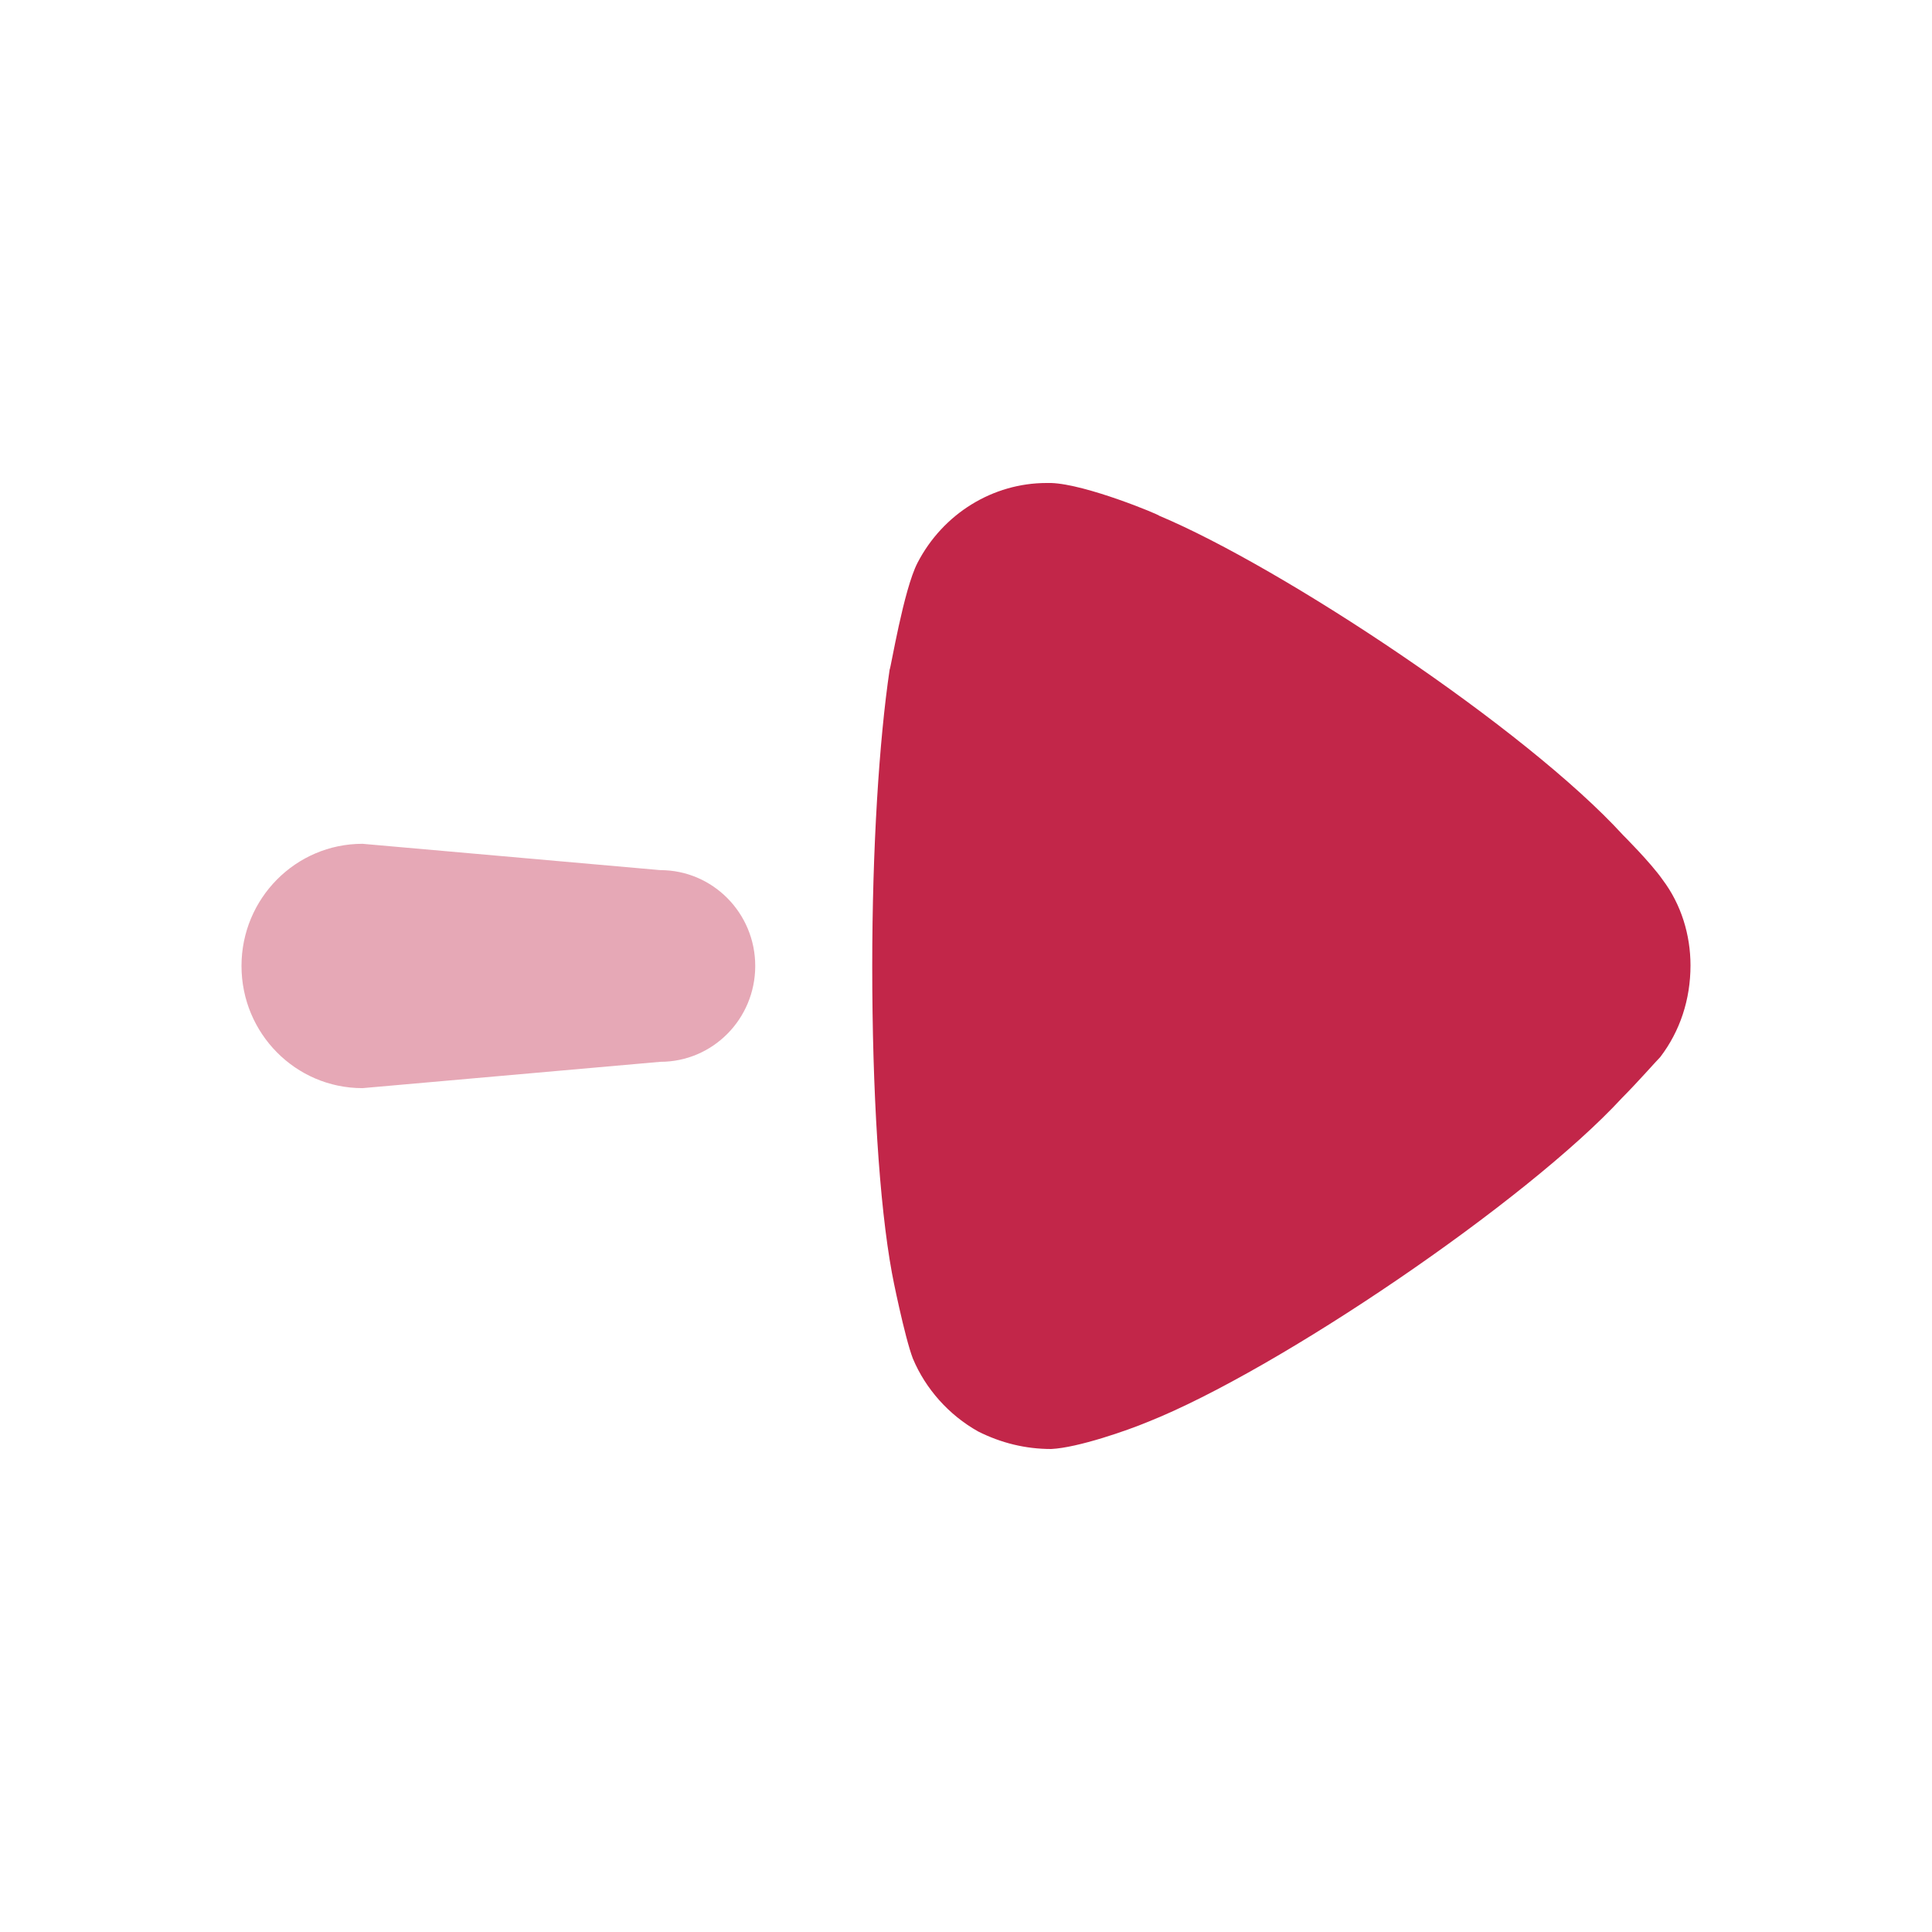 <svg width="32" height="32" viewBox="0 0 32 32" fill="none" xmlns="http://www.w3.org/2000/svg">
<path opacity="0.4" d="M10.937 17.587L6.004 18.023C4.897 18.023 4 17.117 4 15.999C4 14.882 4.897 13.976 6.004 13.976L10.937 14.412C11.805 14.412 12.509 15.123 12.509 15.999C12.509 16.878 11.805 17.587 10.937 17.587" fill="#C22649"/>
<path d="M27.5 17.507C27.423 17.585 27.135 17.914 26.864 18.187C25.286 19.898 21.165 22.696 19.01 23.552C18.682 23.689 17.855 23.979 17.411 24C16.988 24 16.583 23.902 16.198 23.708C15.716 23.436 15.332 23.007 15.12 22.502C14.985 22.152 14.773 21.102 14.773 21.083C14.562 19.936 14.447 18.071 14.447 16.009C14.447 14.047 14.562 12.258 14.735 11.092C14.754 11.071 14.966 9.768 15.197 9.322C15.62 8.505 16.448 8 17.334 8H17.411C17.988 8.019 19.202 8.526 19.202 8.543C21.242 9.4 25.265 12.062 26.883 13.832C26.883 13.832 27.34 14.287 27.538 14.571C27.846 14.979 28 15.485 28 15.99C28 16.554 27.827 17.078 27.5 17.507" fill="#C22649"/>
</svg>
